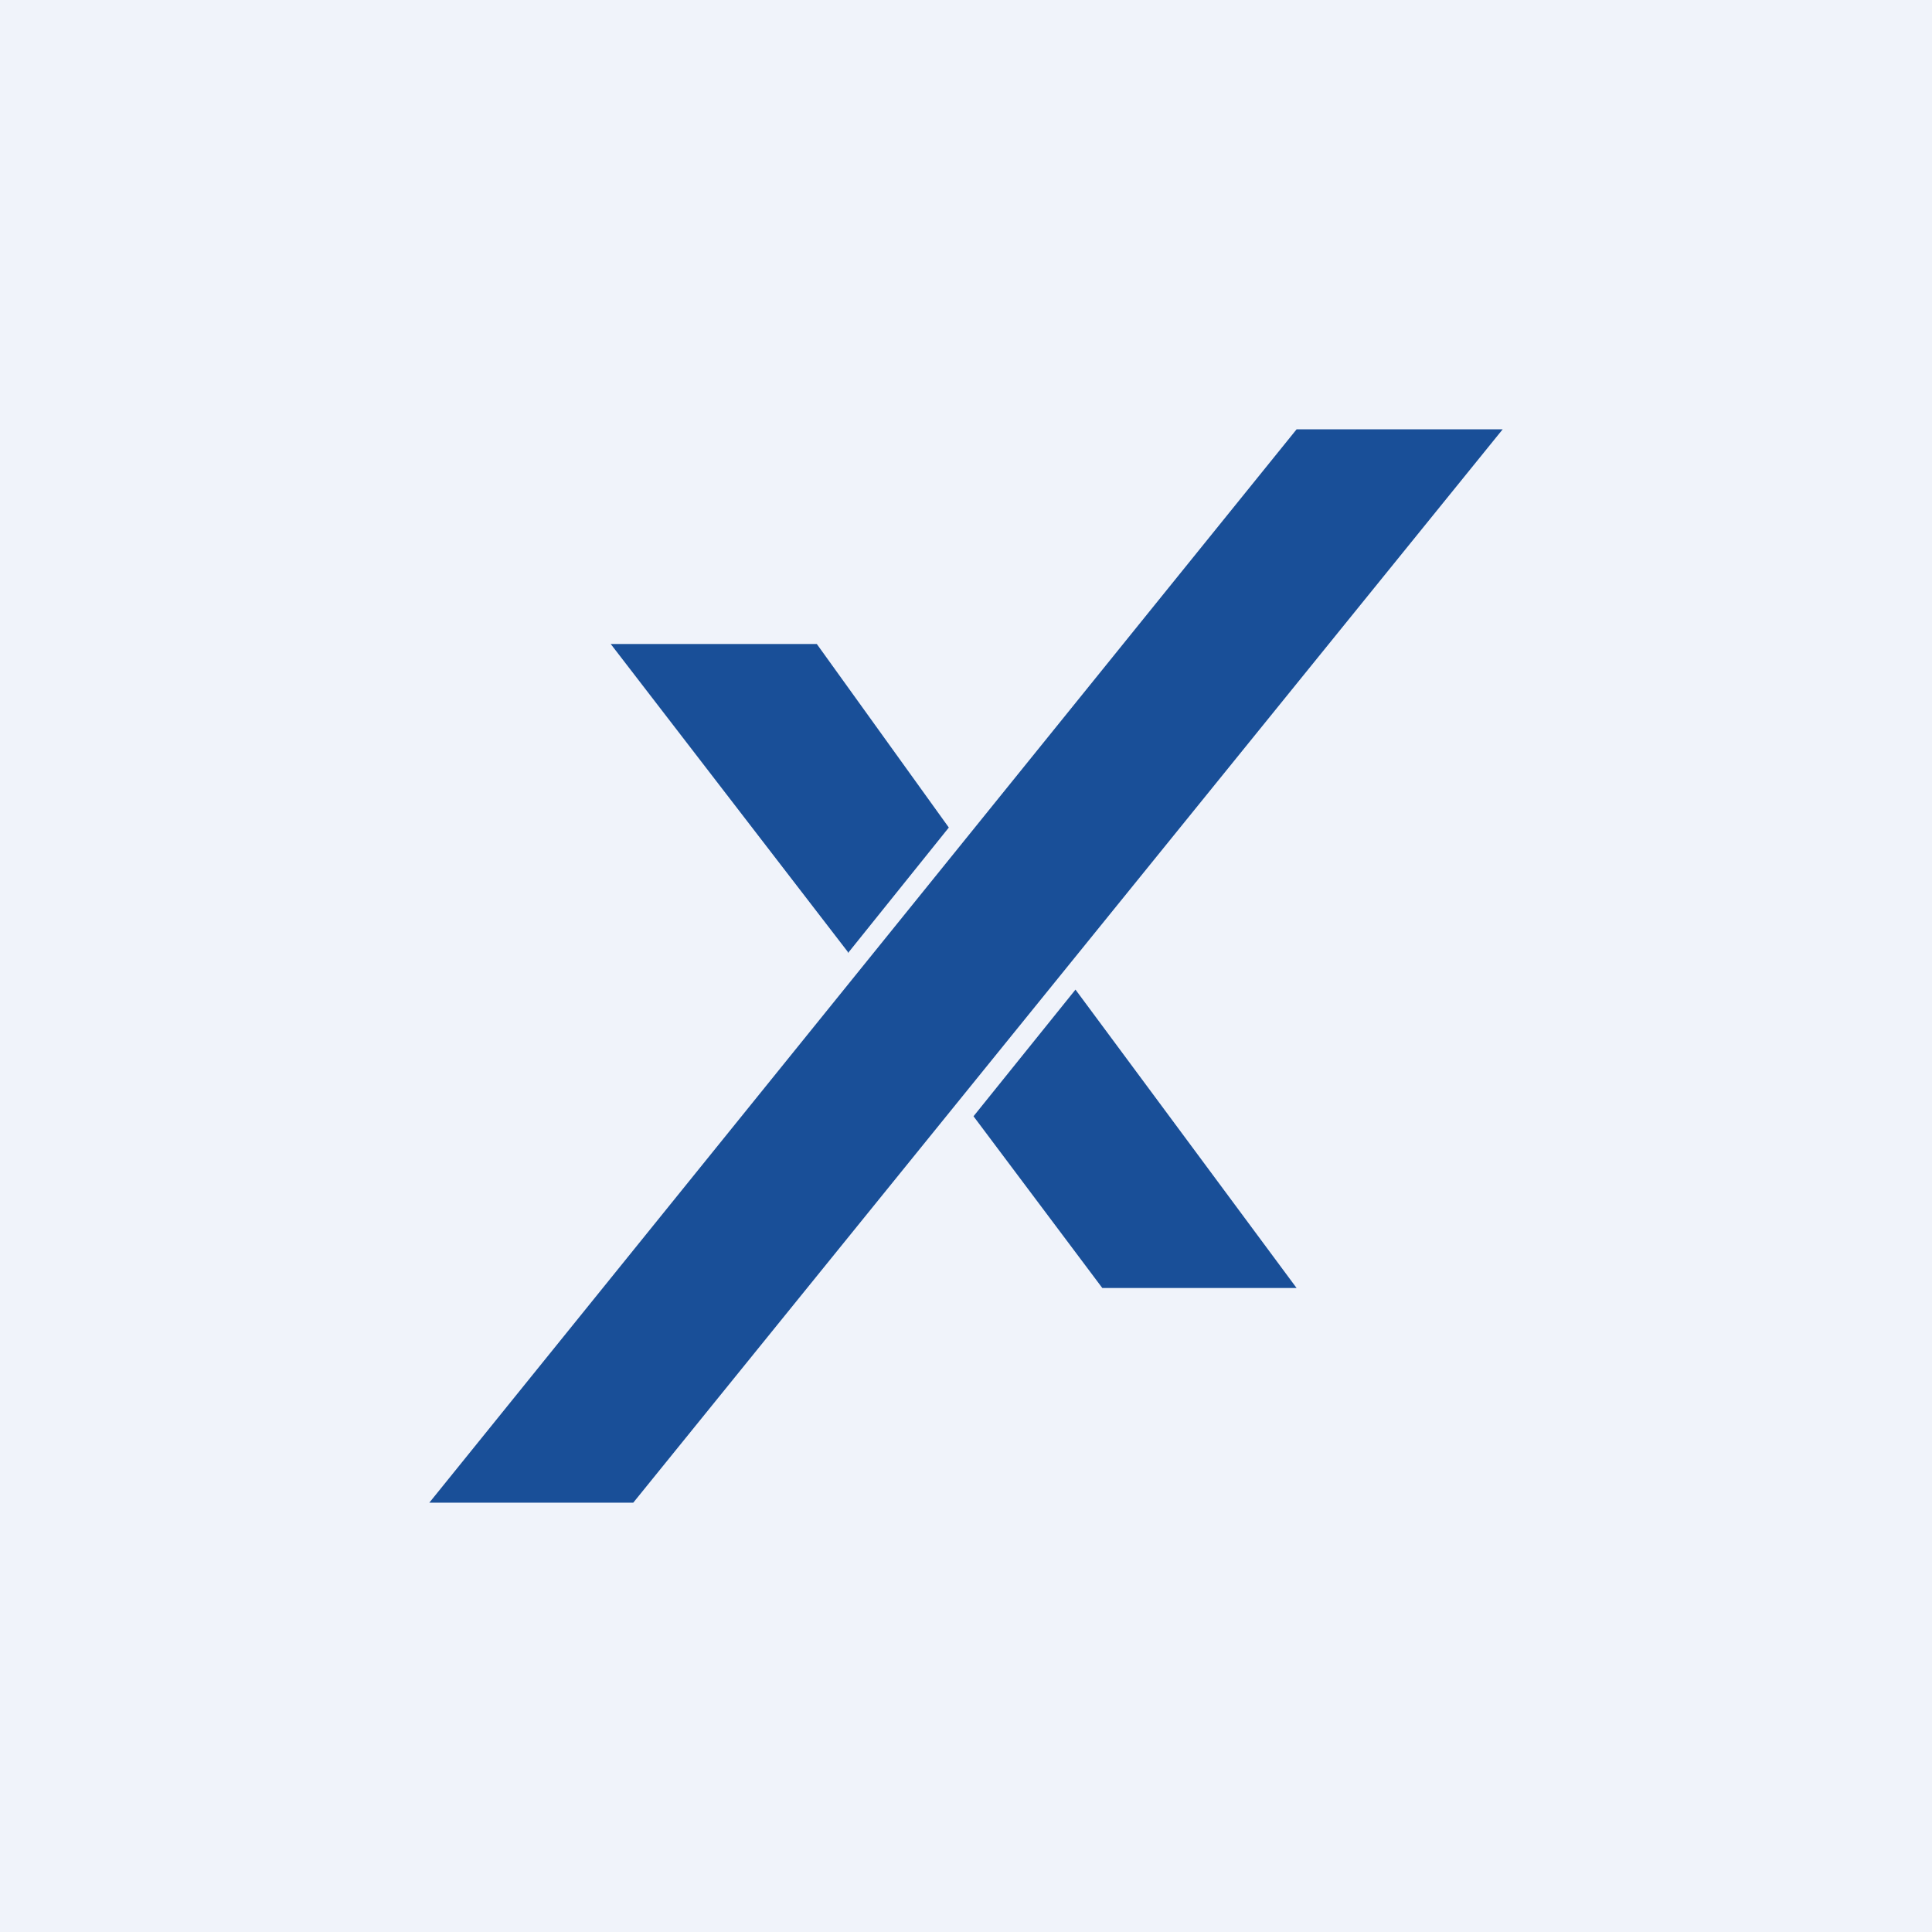 <!-- by TradingView --><svg width="18" height="18" viewBox="0 0 18 18" xmlns="http://www.w3.org/2000/svg"><path fill="#F0F3FA" d="M0 0h18v18H0z"/><path d="M12.08 4H14L5.9 14H4l8.08-10ZM7.9 8.88l.94-1.17L7.61 6H5.69L7.9 8.87ZM10.26 12h1.82l-2.06-2.78-.95 1.18 1.2 1.6Z" fill="#194F98"/></svg>